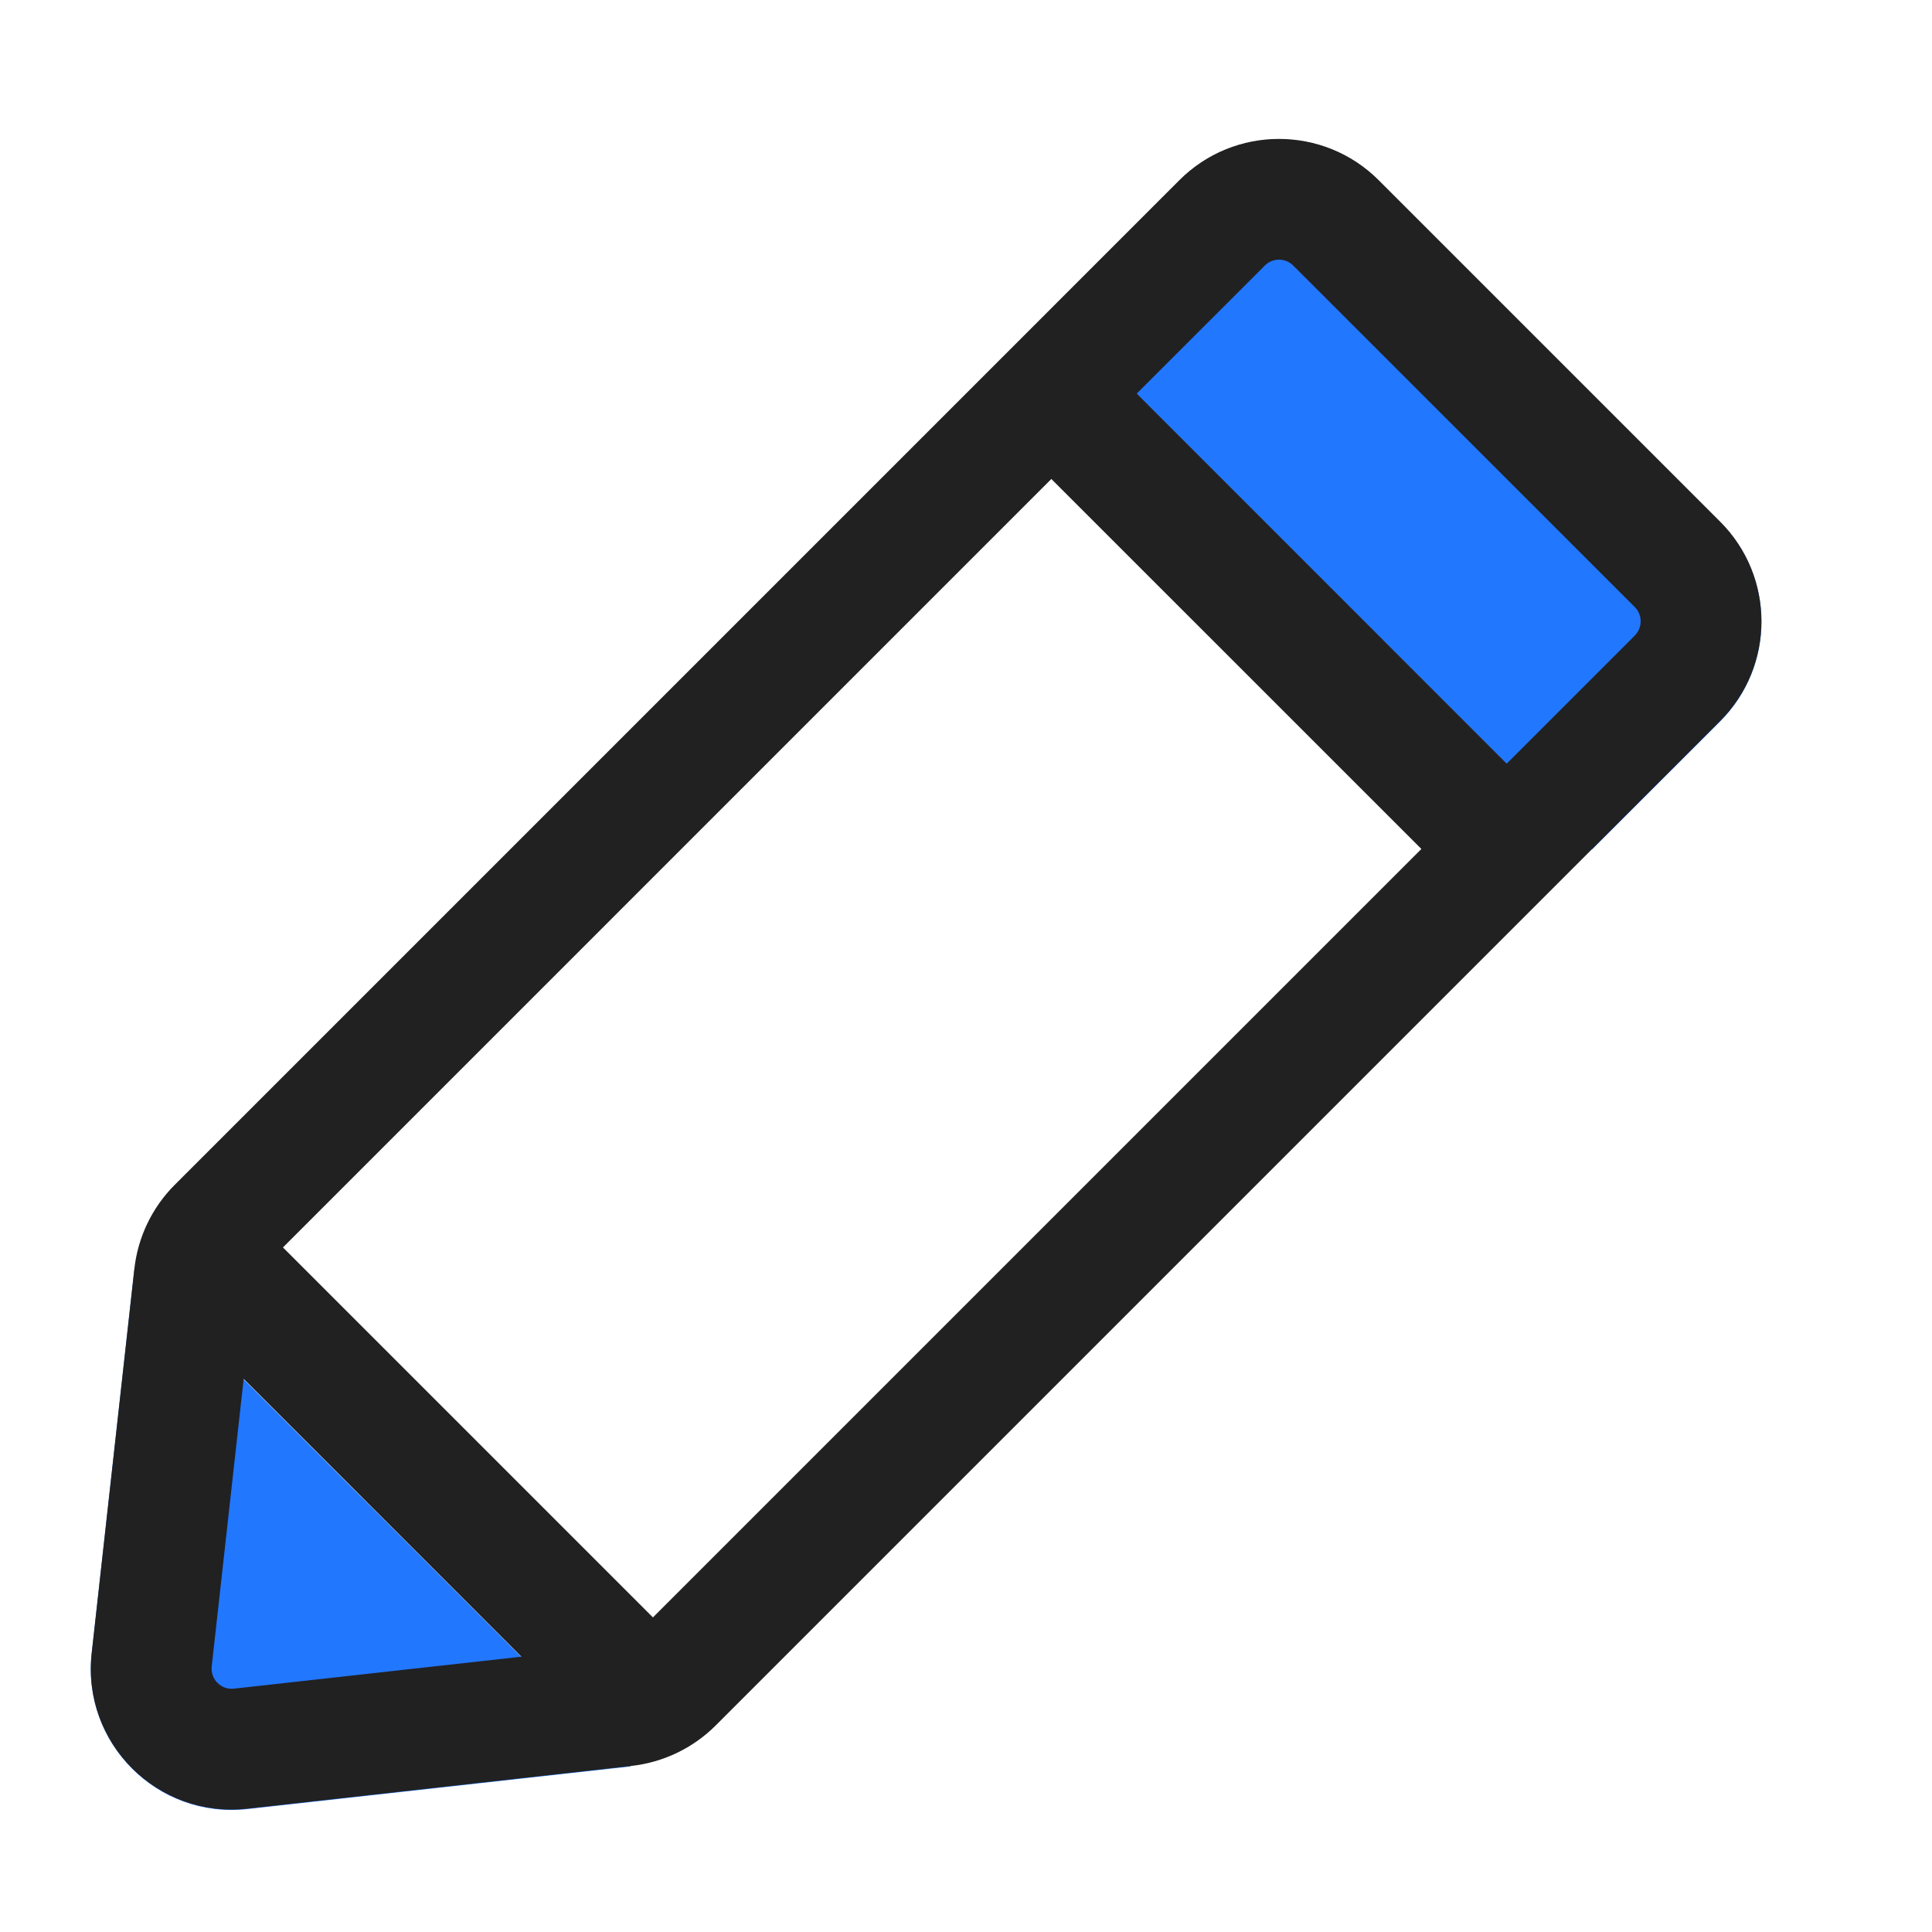 <svg width="24" height="24" viewBox="0 0 24 24" fill="none" xmlns="http://www.w3.org/2000/svg">
<path d="M1.139 20.54C1.015 21.655 1.957 22.596 3.071 22.473L7.836 21.943L1.668 15.776L1.139 20.54Z" fill="#2277FF"/>
<path d="M19.778 10.551L21.369 8.961C22.052 8.277 22.052 7.169 21.369 6.486L17.126 2.243C16.442 1.56 15.334 1.56 14.651 2.243L13.061 3.833L19.778 10.551Z" fill="#2277FF"/>
<path fill-rule="evenodd" clip-rule="evenodd" d="M3.071 22.468C1.957 22.592 1.015 21.65 1.139 20.535L1.669 15.762C1.713 15.367 1.89 14.999 2.171 14.718L14.651 2.238C15.334 1.555 16.442 1.555 17.126 2.238L21.369 6.481C22.052 7.164 22.052 8.272 21.369 8.956L8.889 21.436C8.608 21.716 8.239 21.893 7.844 21.937L3.071 22.468ZM2.63 20.701C2.612 20.86 2.747 20.995 2.906 20.977L6.477 20.58L3.027 17.129L2.63 20.701ZM17.657 10.546L8.111 20.092L3.515 15.496L13.06 5.95L17.657 10.546ZM18.717 9.486L20.308 7.895C20.405 7.797 20.405 7.639 20.308 7.541L16.065 3.299C15.968 3.201 15.809 3.201 15.712 3.299L14.121 4.889L18.717 9.486Z" fill="#212121"/>
</svg>
